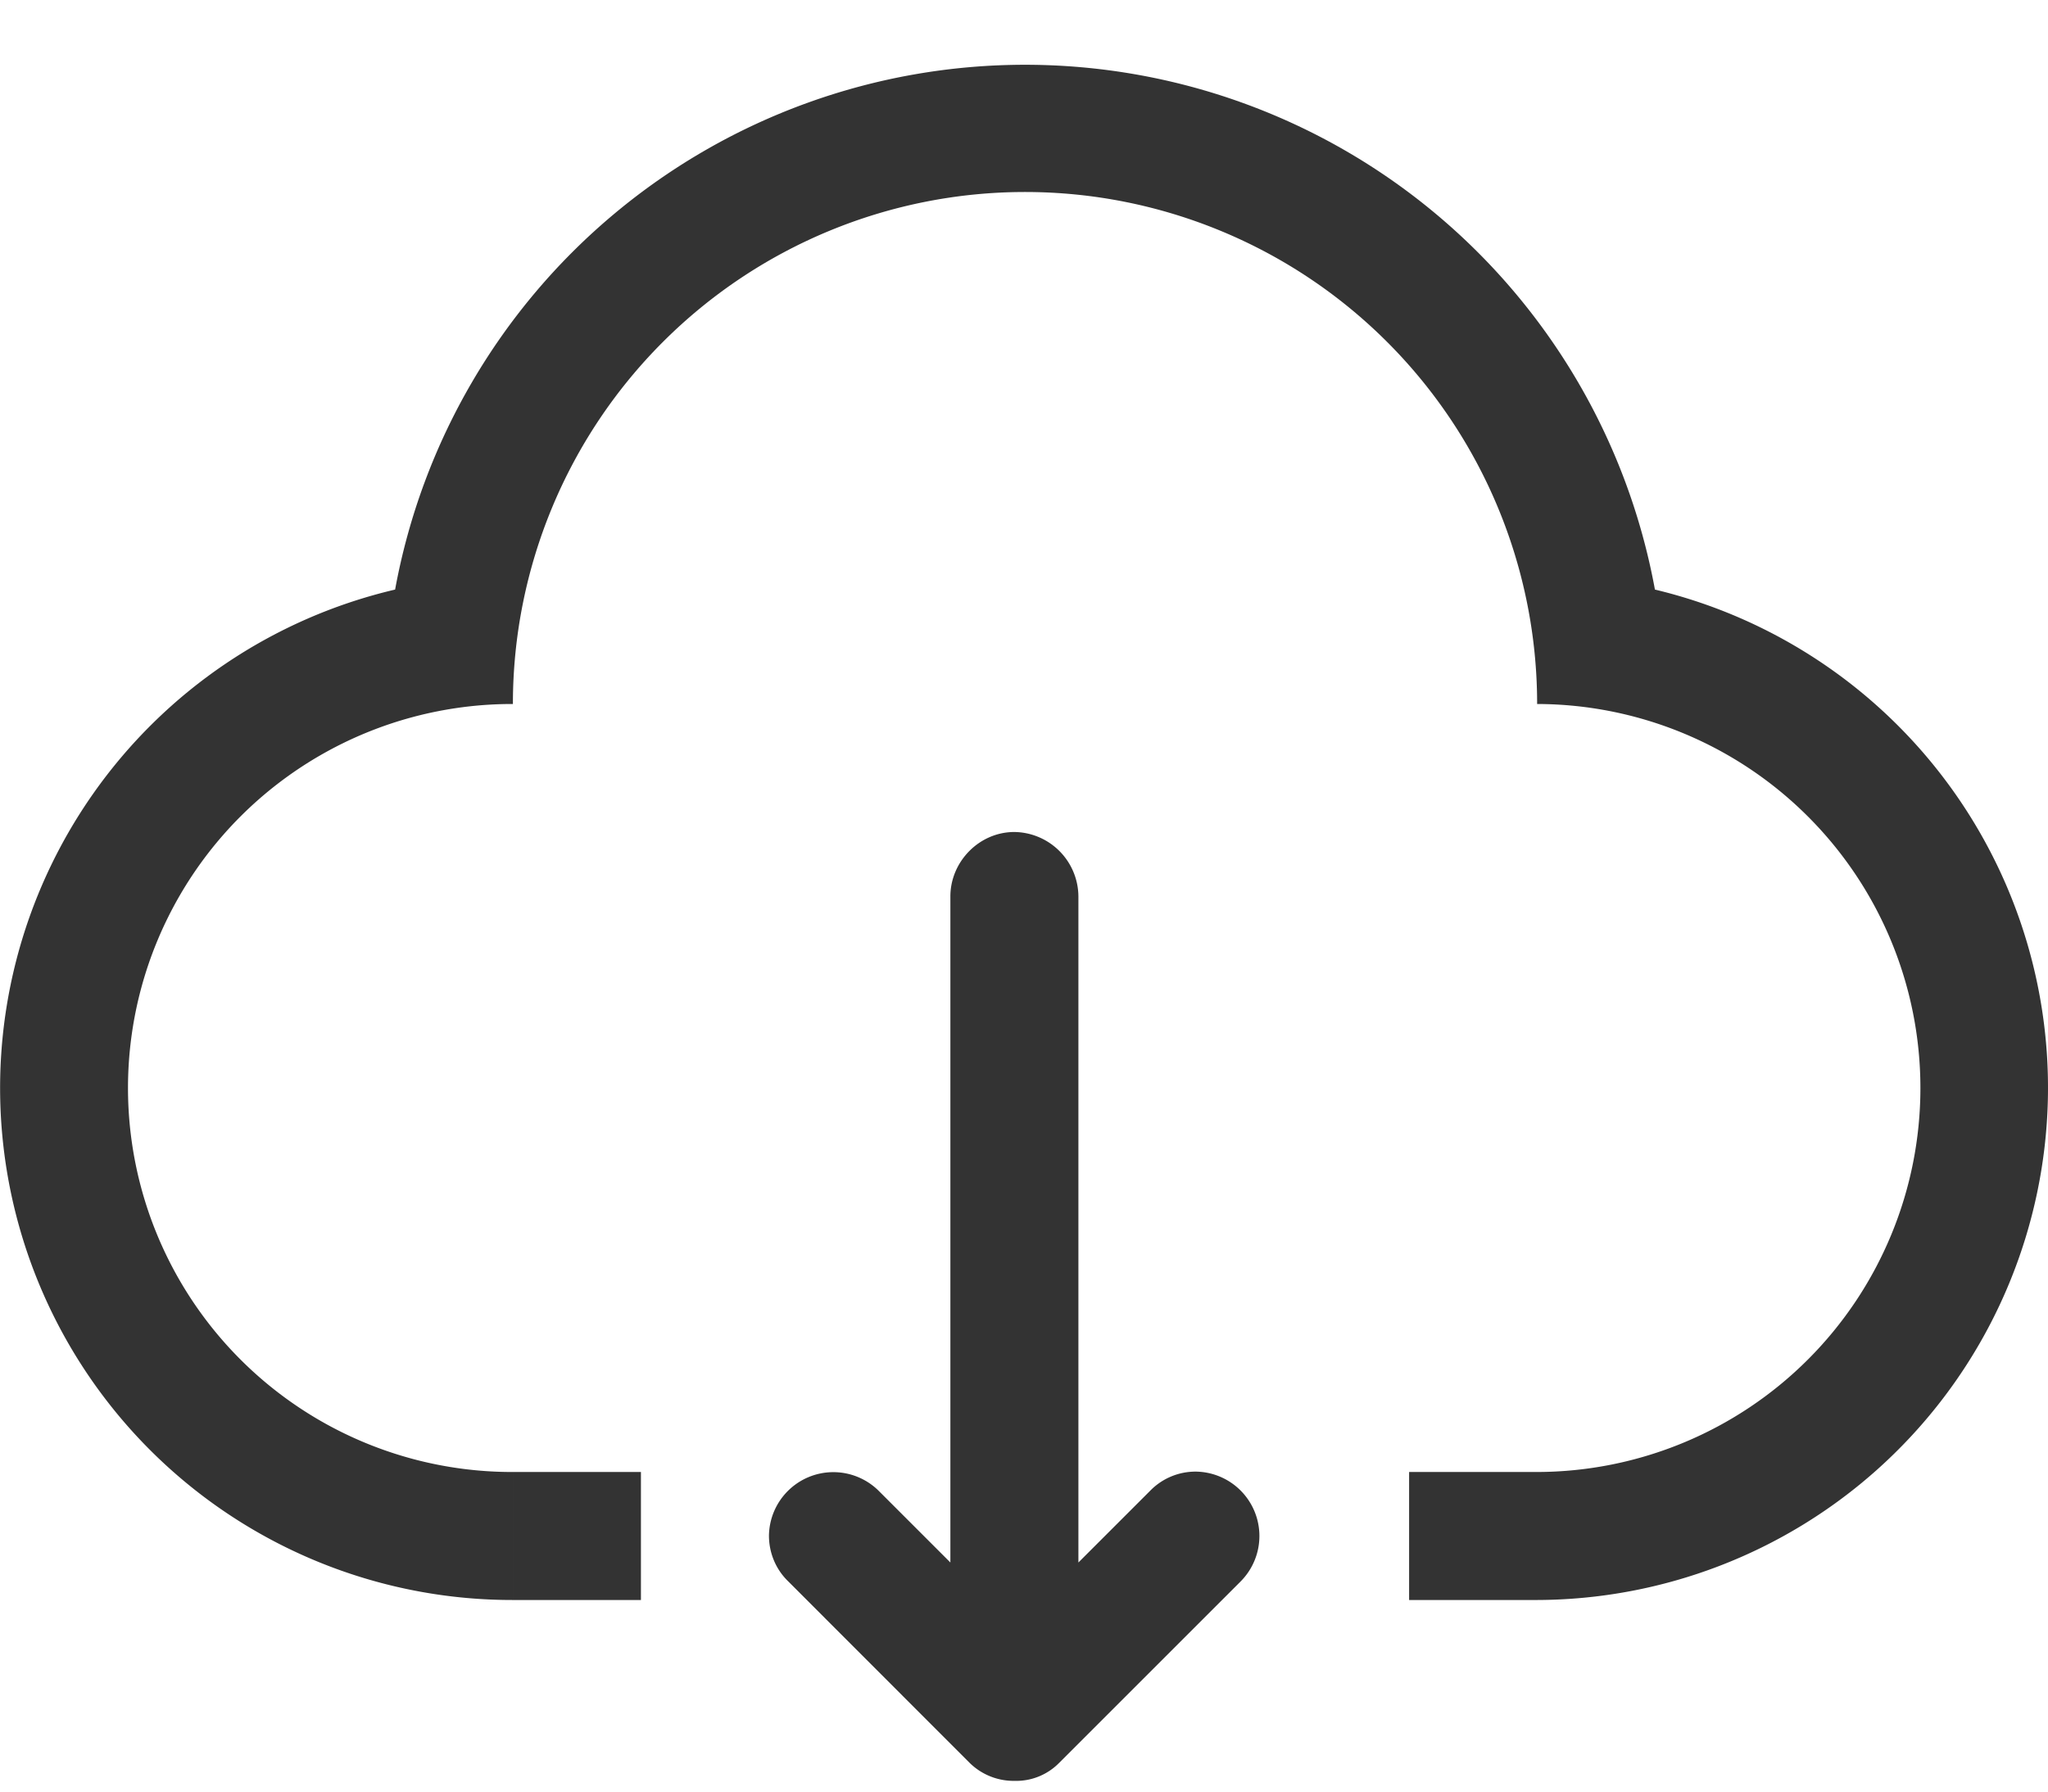 <?xml version="1.0" standalone="no"?><!DOCTYPE svg PUBLIC "-//W3C//DTD SVG 1.1//EN" "http://www.w3.org/Graphics/SVG/1.1/DTD/svg11.dtd"><svg class="icon" width="200px" height="175.04px" viewBox="0 0 1170 1024" version="1.1" xmlns="http://www.w3.org/2000/svg"><path d="M878.153 402.286a292.571 292.571 0 1 0-585.143 0 219.429 219.429 0 1 0 0 438.857v73.143a292.571 292.571 0 0 1-67.291-577.39 365.861 365.861 0 0 1 719.726 0 292.718 292.718 0 0 1-67.291 577.39v-73.143a219.429 219.429 0 0 0 0-438.857z m-585.143 438.857h73.143v73.143h-73.143v-73.143z m512 0h73.143v73.143h-73.143v-73.143z" fill="#333333" /><path d="M616.082 892.855V512.219a37.083 37.083 0 0 0-36.571-36.791c-20.187 0-36.571 17.042-36.571 36.791v380.635l-41.253-41.253a36.791 36.791 0 0 0-62.391 25.893c0 9.728 3.803 19.017 10.679 25.819l103.863 103.936a35.84 35.84 0 0 0 25.746 10.386 34.377 34.377 0 0 0 25.6-10.386l103.863-103.863a36.791 36.791 0 0 0-25.966-62.464 36.133 36.133 0 0 0-25.746 10.679l-41.253 41.253z" fill="#333333" /></svg>